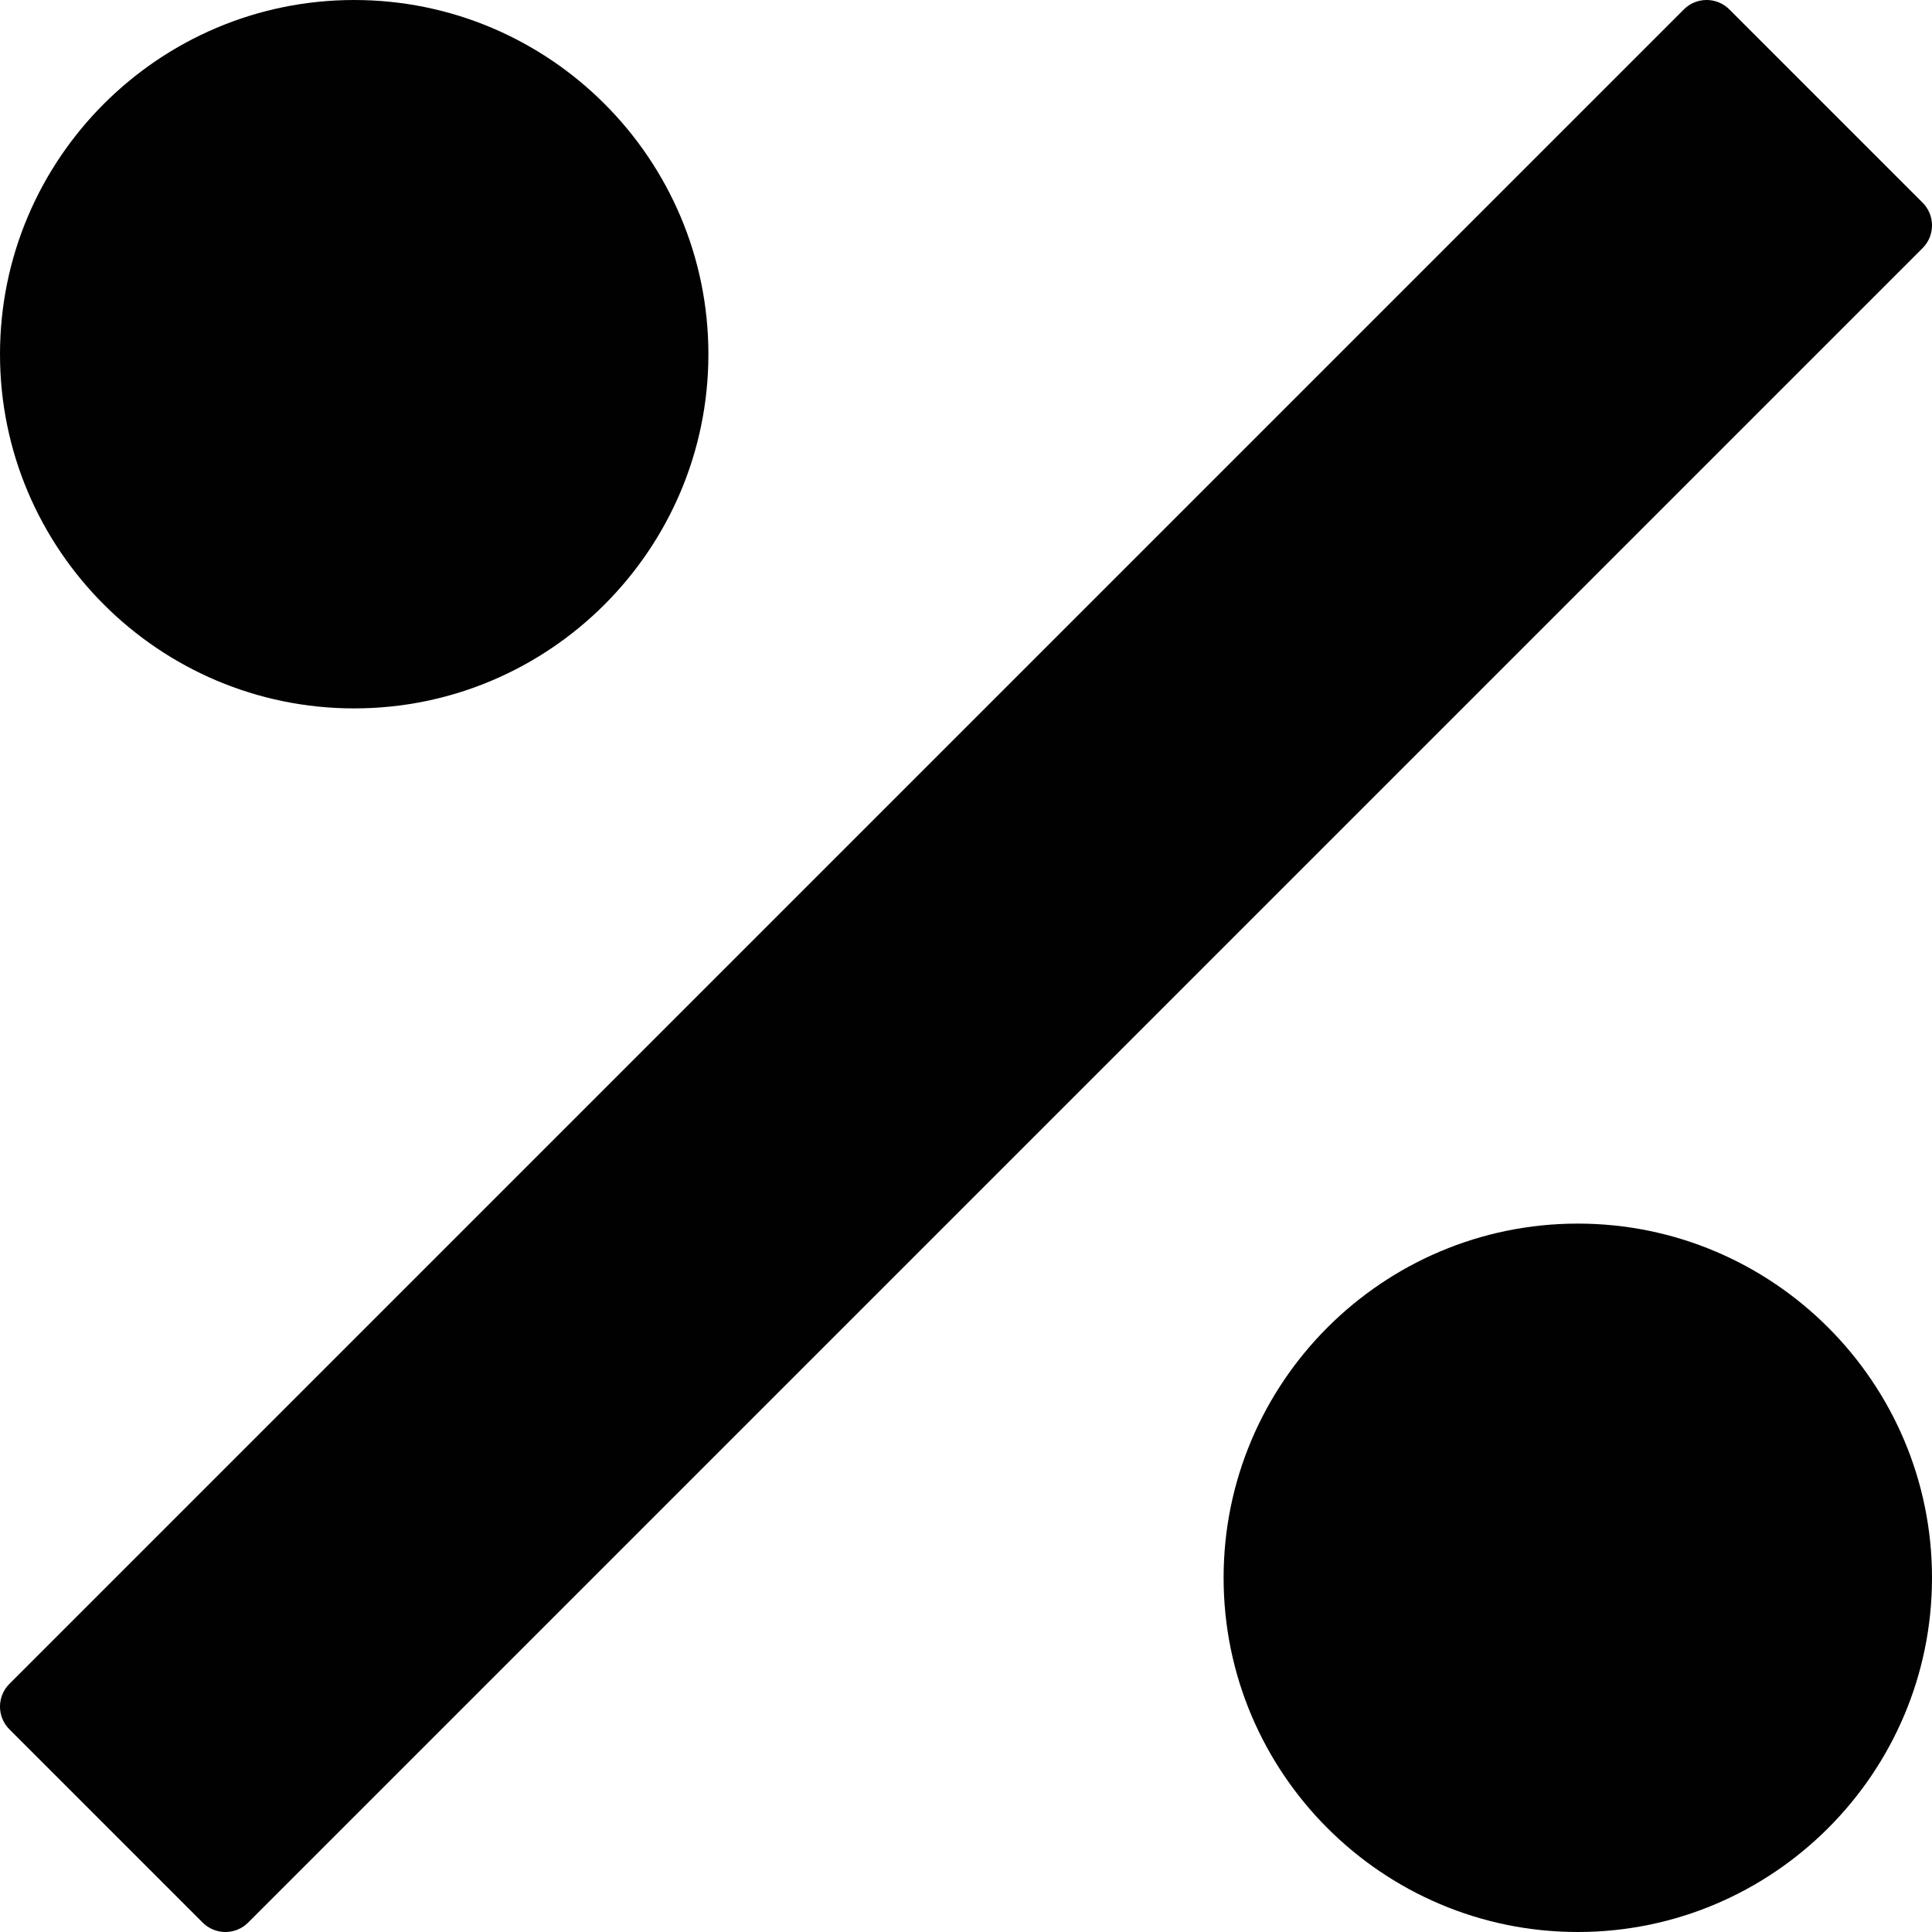 <?xml version="1.0" encoding="utf-8"?>
<!-- Generator: Adobe Illustrator 17.0.0, SVG Export Plug-In . SVG Version: 6.00 Build 0)  -->
<!DOCTYPE svg PUBLIC "-//W3C//DTD SVG 1.1//EN" "http://www.w3.org/Graphics/SVG/1.1/DTD/svg11.dtd">
<svg version="1.1" id="Layer_2" xmlns="http://www.w3.org/2000/svg" xmlns:xlink="http://www.w3.org/1999/xlink" x="0px" y="0px"
	 width="60px" height="60px" viewBox="0 0 60 60" enable-background="new 0 0 60 60" xml:space="preserve">
<g>
	<path fill="#010101" d="M59.707,6.293l-6-6c-0.391-0.391-1.023-0.391-1.414,0l-52,52c-0.391,0.391-0.391,1.023,0,1.414l6,6
		C6.488,59.902,6.744,60,7,60c0.256,0,0.512-0.098,0.707-0.293l52-52C60.098,7.316,60.098,6.684,59.707,6.293z"/>
	<path fill="#010101" d="M11,22c6.065,0,11-4.935,11-11c0-6.065-4.935-11-11-11C4.935,0,0,4.935,0,11C0,17.065,4.935,22,11,22z"/>
	<path fill="#010101" d="M49,38c-6.065,0-11,4.935-11,11c0,6.065,4.935,11,11,11c6.065,0,11-4.935,11-11C60,42.935,55.065,38,49,38z
		"/>
</g>
</svg>
